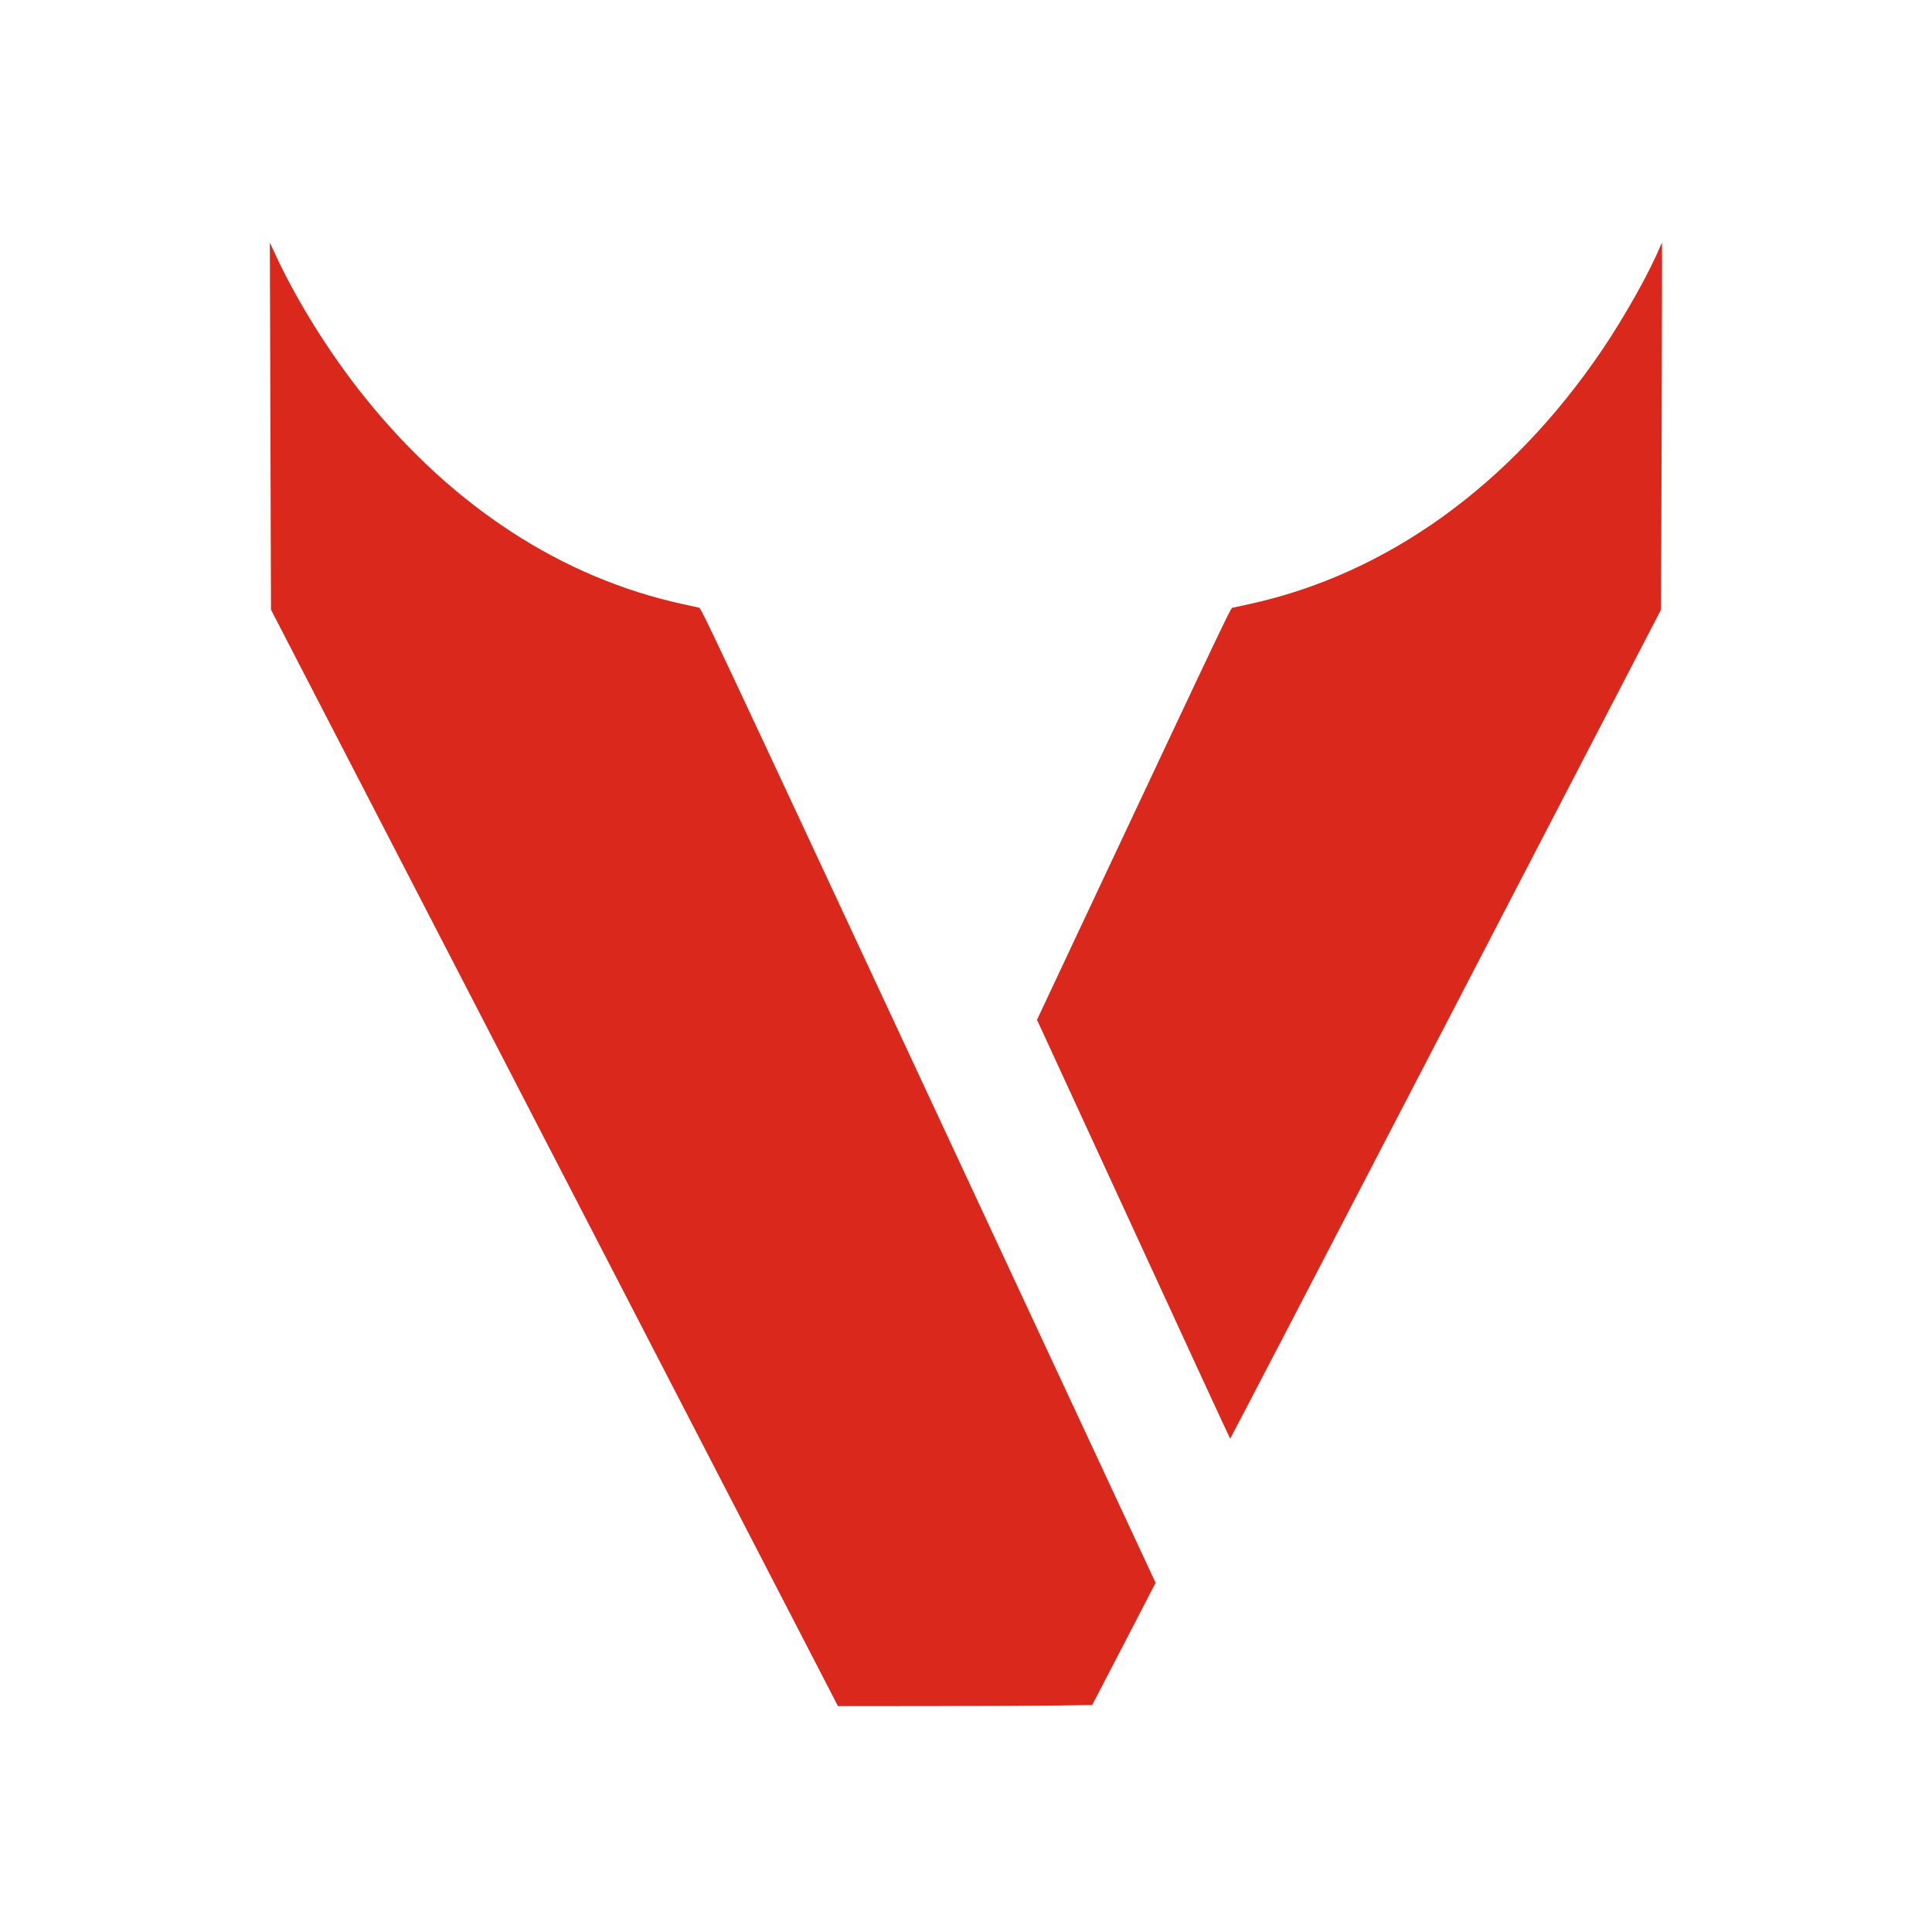 <?xml version="1.0" standalone="no"?>
<!DOCTYPE svg PUBLIC "-//W3C//DTD SVG 20010904//EN"
 "http://www.w3.org/TR/2001/REC-SVG-20010904/DTD/svg10.dtd">
<svg version="1.0" xmlns="http://www.w3.org/2000/svg"
 width="2362pt" height="2362pt" viewBox="0 0 2362 2362"
 preserveAspectRatio="xMidYMid meet">

<g transform="translate(0,2362) scale(0.1,-0.1)"
fill="#DA291C" stroke="none">
<path d="M3306 18410 l7 -2244 3466 -6703 3466 -6702 1140 1 c627 0 1326 4
1554 7 l414 6 388 747 387 747 -2776 5957 c-2681 5752 -2778 5958 -2807 5965
-16 4 -104 23 -195 43 -1480 321 -2818 1192 -3896 2536 -428 533 -839 1193
-1102 1770 l-53 115 7 -2245z"/>
<path d="M20291 20592 c-137 -324 -435 -853 -707 -1255 -1120 -1651 -2630
-2738 -4314 -3103 -91 -20 -178 -39 -195 -43 -32 -8 78 223 -1844 -3862 l-553
-1177 1179 -2560 c648 -1409 1180 -2561 1183 -2561 3 0 1189 2280 2636 5067
l2631 5068 8 2242 c4 1233 6 2242 4 2242 -2 0 -15 -26 -28 -58z"/>
</g>
</svg>

